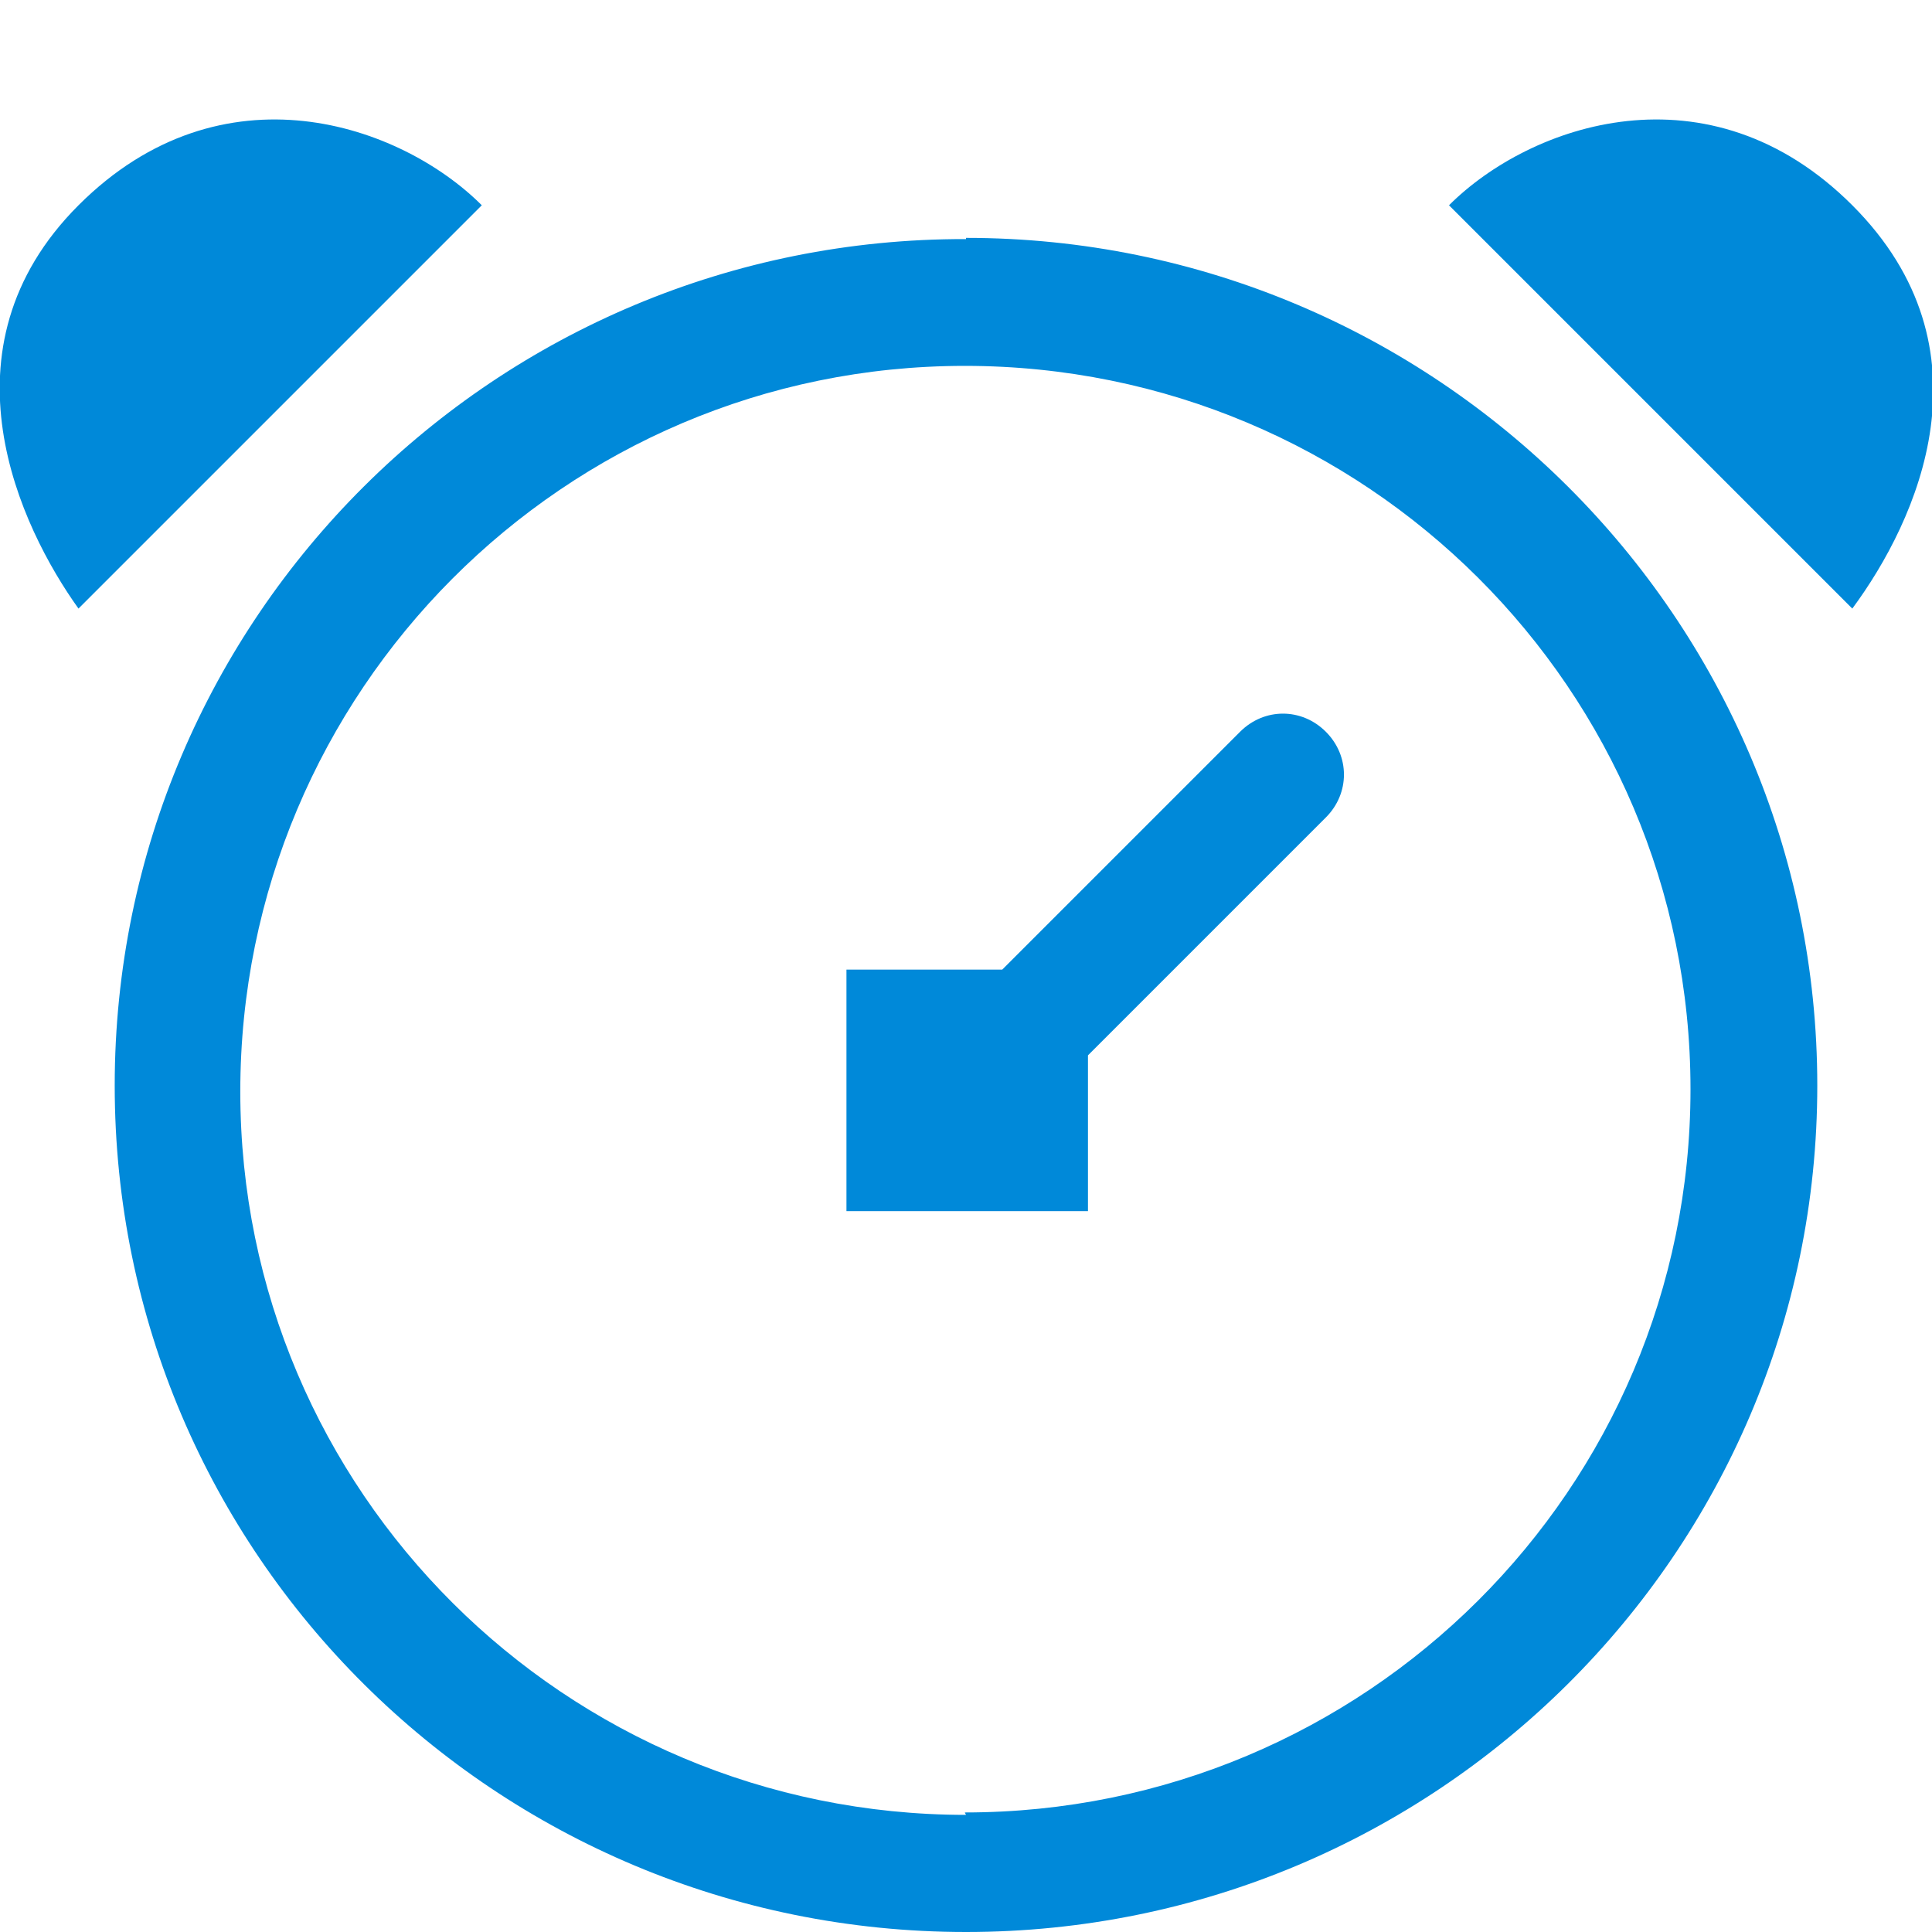 <?xml version="1.0" encoding="UTF-8"?><svg id="bb" xmlns="http://www.w3.org/2000/svg" width="16" height="16" viewBox="0 0 16 16"><path d="M.65,1.7c-1.19,1.19-.48,2.67,0,3.34L3.99,1.7C3.32,1.03,1.84,.51,.65,1.7Zm7.35,.28C4.11,1.97,.95,5.11,.95,8.99s3.16,7.01,7.05,7.01,7.05-3.14,7.05-7.01S11.89,1.97,8,1.97Zm0,13.05c-3.32,0-6.01-2.68-6.01-5.99S4.67,3.03,7.99,3.03s6.01,2.68,6.01,5.99-2.69,5.99-6.01,5.99ZM15.34,1.7c-1.19-1.19-2.67-.67-3.34,0l3.34,3.34c.54-.73,1.19-2.15,0-3.34Zm-5.06,4.35l-1.98,1.98h-1.29v2h2v-1.29l1.97-1.97c.2-.2,.2-.51,0-.71-.2-.2-.51-.2-.71,0Z" style="fill:#0089d9; fill-rule:evenodd;"/></svg>